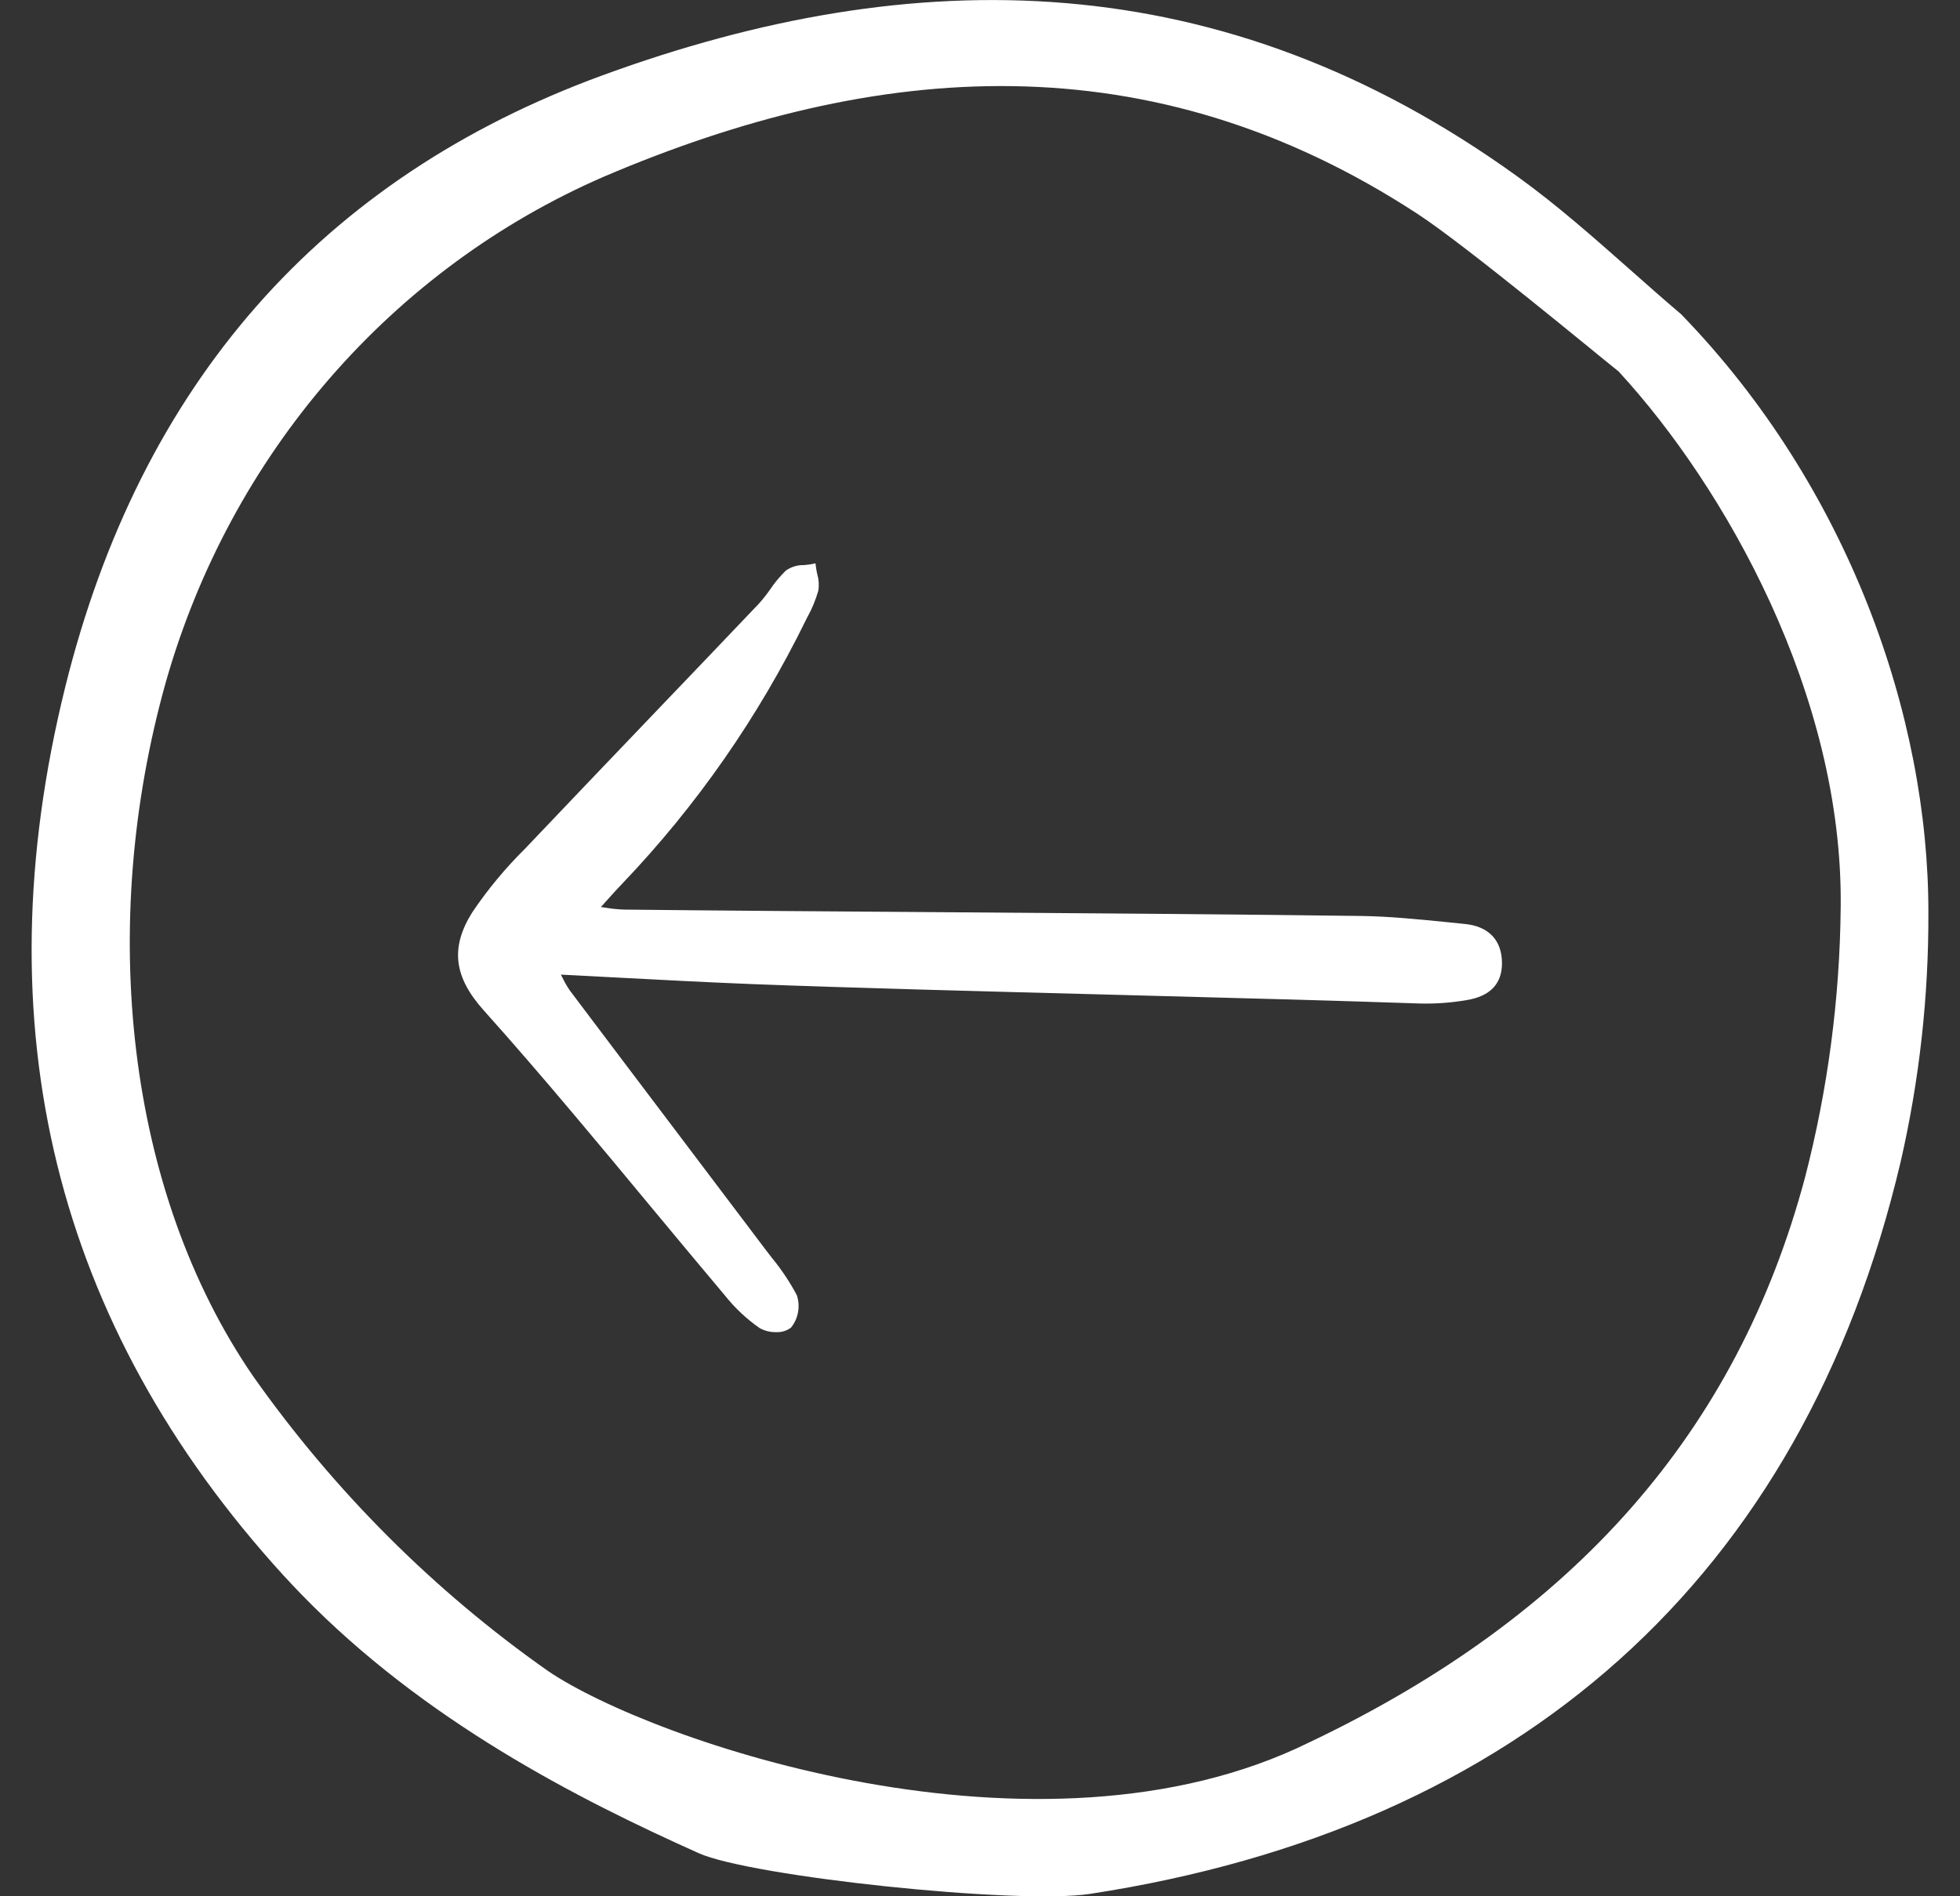 <svg width="31" height="30" viewBox="0 0 31 30" fill="none" xmlns="http://www.w3.org/2000/svg">
<rect x="0" y="0" width="31" height="30" fill="#333333" stroke="none"/>
<path d="M23.163 14.617C23.058 14.607 22.953 14.596 22.848 14.585C22.415 14.542 21.967 14.497 21.526 14.491C19.762 14.467 17.267 14.449 14.853 14.431C12.983 14.418 11.217 14.405 9.864 14.39C9.766 14.386 9.667 14.376 9.57 14.359L9.504 14.35L9.589 14.255C9.685 14.148 9.765 14.059 9.847 13.974C11.017 12.749 11.994 11.345 12.745 9.812L12.768 9.766C12.843 9.633 12.901 9.491 12.943 9.344C12.957 9.257 12.951 9.168 12.926 9.083C12.918 9.049 12.911 9.015 12.907 8.982L12.898 8.912L12.831 8.926C12.792 8.933 12.752 8.937 12.713 8.94C12.612 8.938 12.514 8.968 12.43 9.026C12.338 9.116 12.255 9.215 12.183 9.322C12.127 9.403 12.066 9.48 12 9.553C11.461 10.119 10.922 10.685 10.381 11.249C9.686 11.975 8.993 12.702 8.3 13.431C7.992 13.736 7.713 14.072 7.469 14.434C7.122 14.989 7.175 15.451 7.646 15.979C8.099 16.485 8.574 17.034 9.097 17.656C9.478 18.108 9.857 18.563 10.234 19.019C10.643 19.513 11.055 20.006 11.468 20.498C11.626 20.696 11.81 20.869 12.017 21.012C12.095 21.055 12.184 21.077 12.273 21.075C12.358 21.08 12.442 21.055 12.511 21.003C12.568 20.933 12.606 20.849 12.622 20.759C12.638 20.669 12.632 20.577 12.603 20.491C12.491 20.28 12.358 20.081 12.207 19.898C12.174 19.855 12.14 19.812 12.108 19.769C11.633 19.139 11.157 18.509 10.681 17.88C10.126 17.146 9.571 16.412 9.018 15.677C8.972 15.612 8.932 15.543 8.898 15.471L8.871 15.419C9.177 15.435 9.478 15.451 9.774 15.466C10.507 15.505 11.199 15.541 11.901 15.569C13.392 15.627 15.57 15.684 17.676 15.739C19.49 15.787 21.202 15.832 22.46 15.876C22.707 15.882 22.953 15.864 23.196 15.822C23.568 15.762 23.756 15.565 23.756 15.238C23.755 14.874 23.545 14.653 23.163 14.617Z" fill="white"/>
<path d="M1.031 10.872C-0.295 16.23 0.866 20.957 4.484 24.924C4.578 25.026 4.674 25.128 4.77 25.227C6.713 27.226 9.134 28.459 11.051 29.318C11.875 29.688 16.099 30.137 17.241 29.962C24.033 28.919 28.502 24.98 30.059 18.39C30.356 17.099 30.504 15.776 30.5 14.45C30.507 11.325 29.228 7.692 26.589 4.971C26.317 4.74 26.046 4.5 25.785 4.269C25.217 3.767 24.63 3.247 24.016 2.804C19.326 -0.59 14.454 -0.609 9.534 1.19C5.079 2.819 2.219 6.077 1.031 10.872ZM9.553 2.794C13.87 0.95 18.201 0.624 22.425 3.387C23.198 3.893 25.257 5.604 25.581 5.861L25.602 5.877L25.619 5.897C27.267 7.694 29.154 10.98 29.113 14.358C29.099 15.802 28.909 17.239 28.547 18.635C27.474 22.645 24.908 25.568 20.704 27.567C16.43 29.672 10.3 27.544 8.669 26.437C6.866 25.17 5.289 23.593 4.006 21.776C1.994 18.847 1.542 14.636 2.624 10.787C3.13 9.009 4.014 7.37 5.212 5.988C6.411 4.605 7.894 3.514 9.553 2.794Z" fill="white"/>
</svg>
